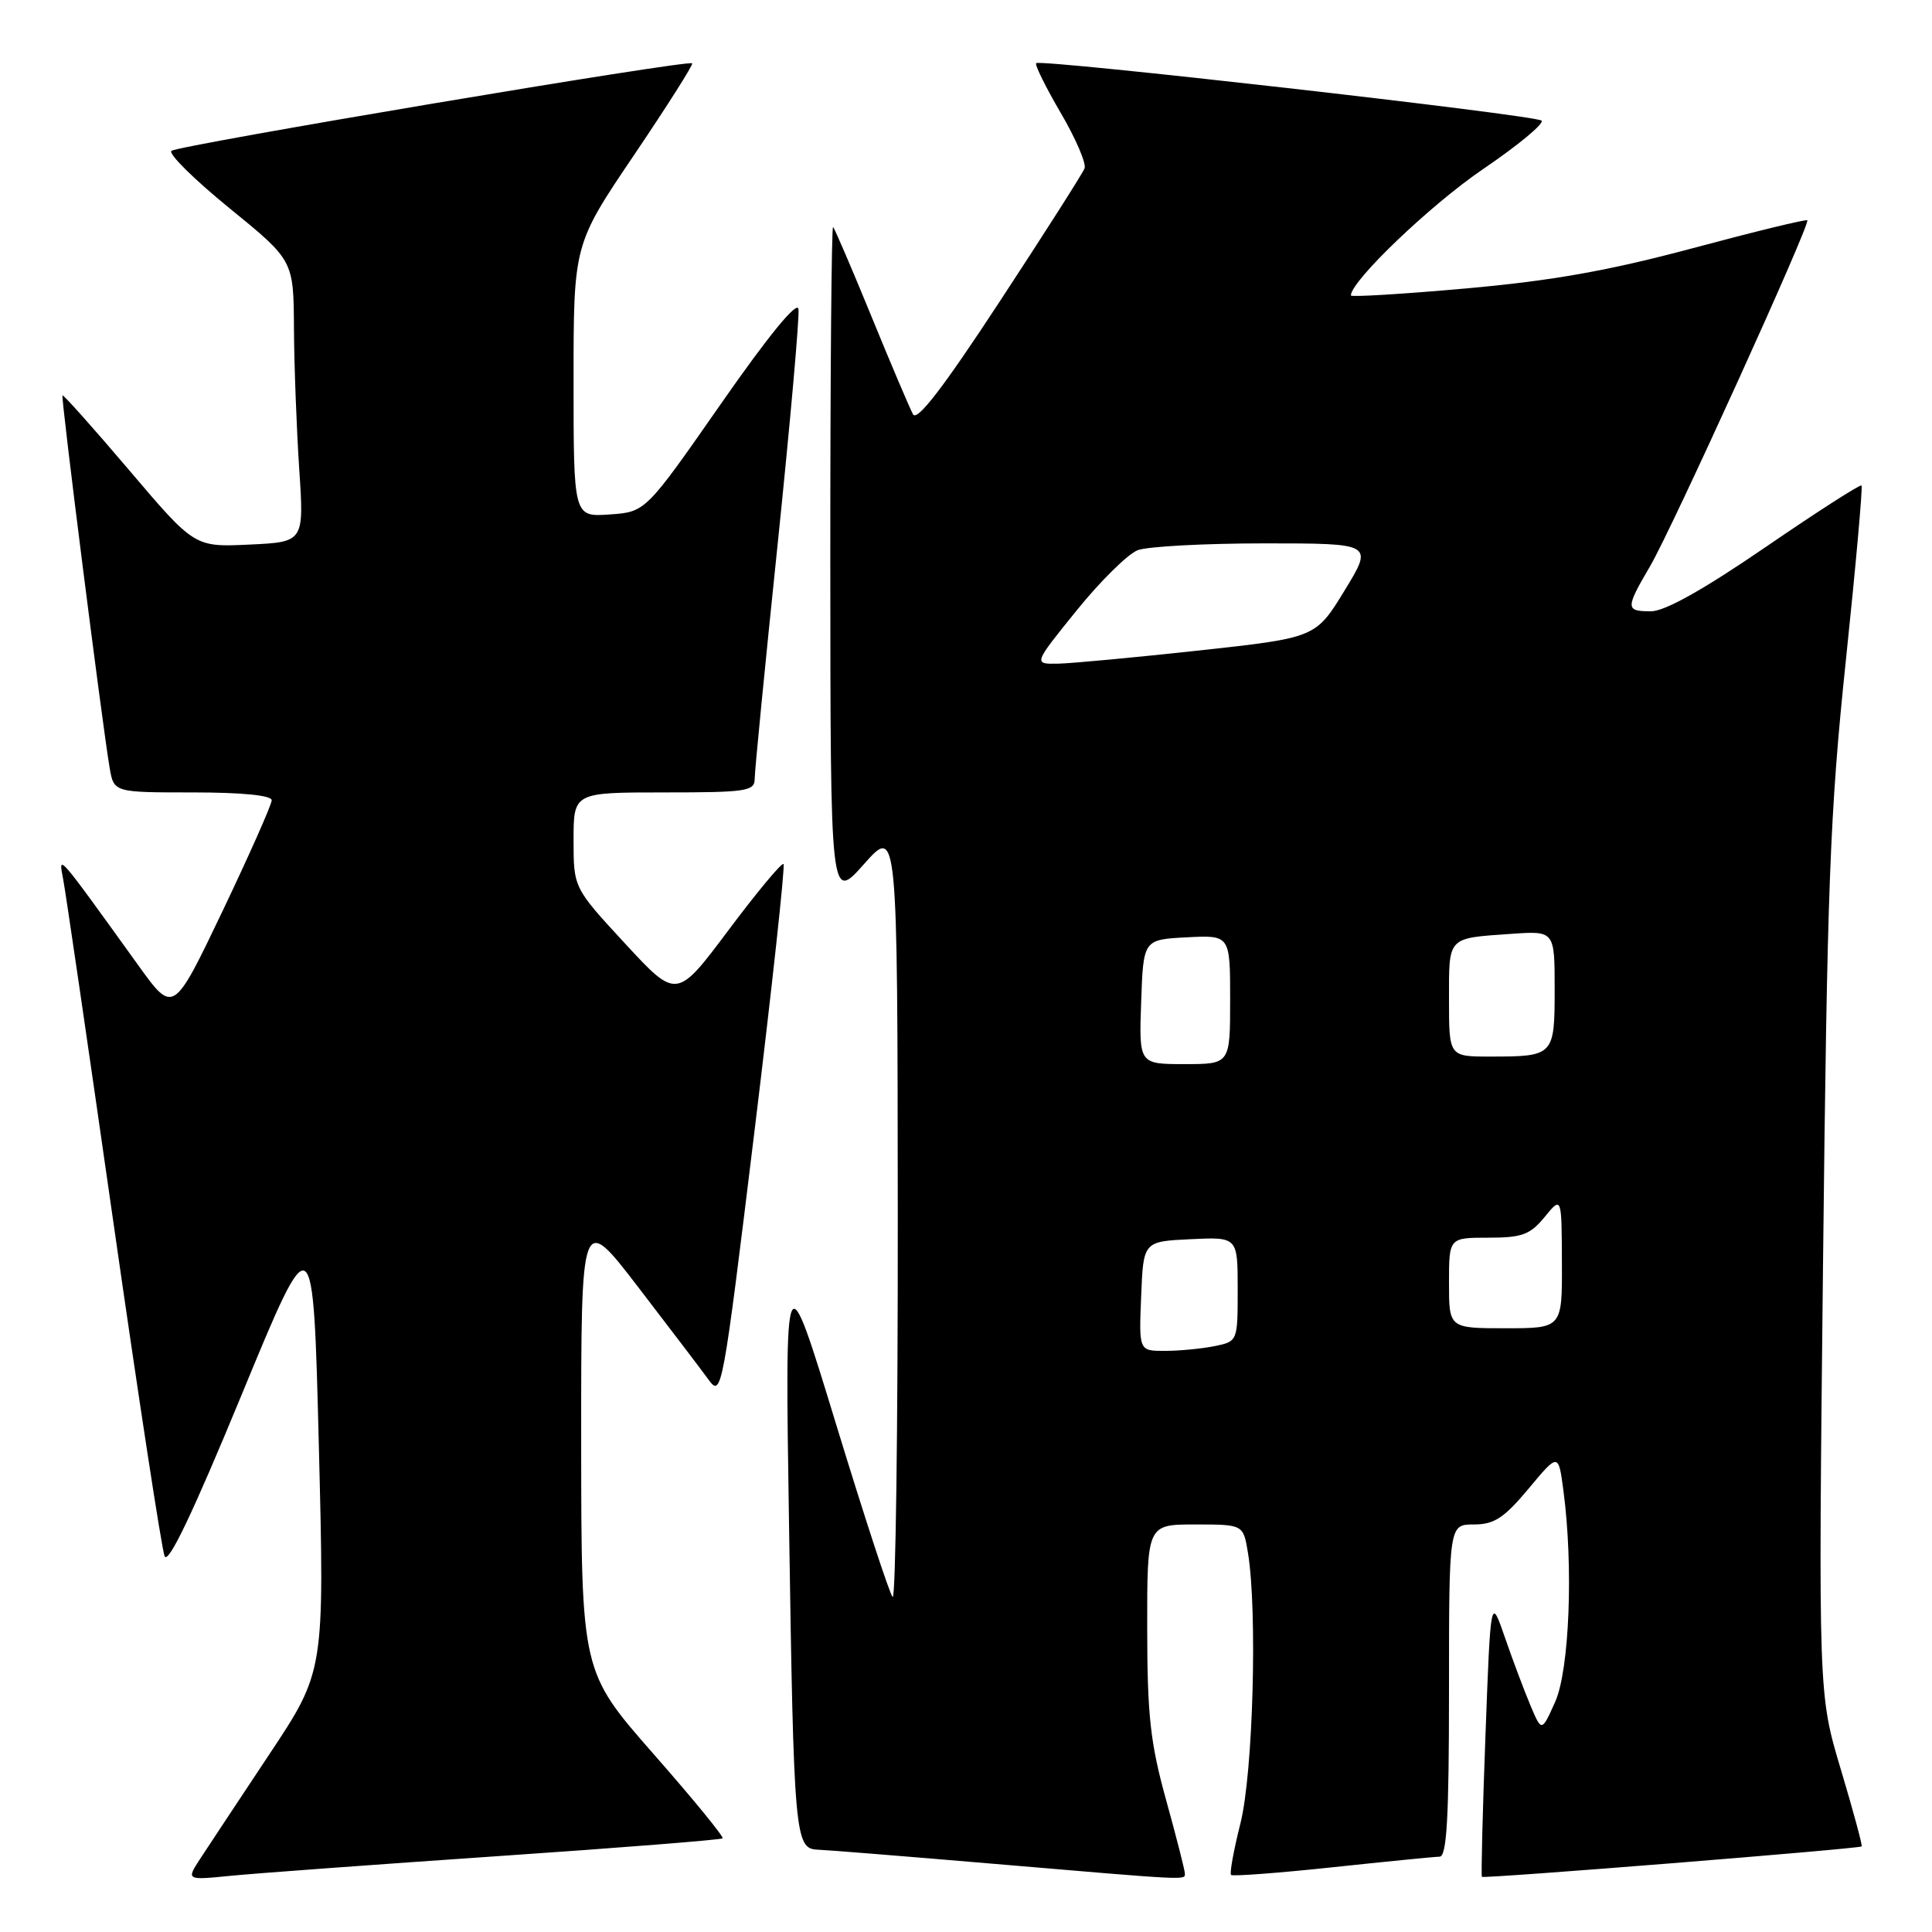 <?xml version="1.0" encoding="UTF-8" standalone="no"?>
<!DOCTYPE svg PUBLIC "-//W3C//DTD SVG 1.1//EN" "http://www.w3.org/Graphics/SVG/1.1/DTD/svg11.dtd" >
<svg xmlns="http://www.w3.org/2000/svg" xmlns:xlink="http://www.w3.org/1999/xlink" version="1.1" viewBox="0 0 256 256">
 <g >
 <path fill="currentColor"
d=" M 65.95 245.95 C 82.14 244.85 95.55 243.78 95.75 243.59 C 95.94 243.39 91.81 238.34 86.56 232.37 C 77.03 221.50 77.03 221.50 77.01 191.10 C 77.00 160.70 77.00 160.70 84.57 170.56 C 88.73 175.98 92.93 181.50 93.90 182.83 C 95.62 185.19 95.76 184.39 99.95 150.08 C 102.31 130.73 104.05 114.72 103.82 114.49 C 103.59 114.26 100.31 118.20 96.53 123.25 C 89.66 132.42 89.66 132.42 82.83 125.03 C 76.00 117.64 76.00 117.64 76.00 111.32 C 76.00 105.00 76.00 105.00 88.00 105.00 C 98.92 105.00 100.00 104.84 100.00 103.19 C 100.00 102.19 101.37 88.17 103.05 72.03 C 104.72 55.88 105.96 41.89 105.80 40.94 C 105.61 39.84 101.79 44.52 95.52 53.52 C 85.54 67.84 85.54 67.84 80.77 68.17 C 76.00 68.50 76.00 68.50 76.00 50.45 C 76.00 32.40 76.00 32.40 84.01 20.55 C 88.42 14.02 91.89 8.55 91.72 8.39 C 91.22 7.88 23.55 19.26 22.71 19.99 C 22.28 20.37 25.74 23.79 30.41 27.59 C 38.90 34.50 38.90 34.50 38.95 43.50 C 38.98 48.45 39.30 56.85 39.65 62.16 C 40.29 71.82 40.29 71.82 33.04 72.16 C 25.78 72.50 25.78 72.50 17.14 62.33 C 12.39 56.74 8.40 52.27 8.28 52.39 C 8.05 52.61 13.55 96.01 14.53 101.75 C 15.09 105.00 15.09 105.00 25.55 105.00 C 32.10 105.00 36.00 105.39 36.00 106.04 C 36.00 106.61 33.07 113.21 29.49 120.72 C 22.97 134.36 22.97 134.36 18.34 127.93 C 7.40 112.74 7.74 113.13 8.37 116.50 C 8.69 118.15 11.68 138.62 15.03 162.00 C 18.38 185.38 21.43 205.26 21.81 206.20 C 22.28 207.35 25.55 200.49 32.00 184.86 C 41.50 161.83 41.50 161.83 42.25 191.64 C 43.00 221.46 43.00 221.46 35.67 232.48 C 31.65 238.54 27.52 244.77 26.51 246.32 C 24.68 249.14 24.68 249.14 30.59 248.55 C 33.84 248.23 49.75 247.06 65.95 245.95 Z  M 157.00 248.24 C 157.00 247.83 155.88 243.44 154.51 238.49 C 152.42 230.94 152.02 227.30 152.01 215.75 C 152.00 202.00 152.00 202.00 158.37 202.00 C 164.74 202.00 164.74 202.00 165.36 205.75 C 166.63 213.44 166.04 234.94 164.37 241.58 C 163.47 245.15 162.91 248.24 163.12 248.44 C 163.33 248.64 169.35 248.19 176.50 247.43 C 183.65 246.67 190.06 246.03 190.75 246.02 C 191.71 246.01 192.00 240.92 192.00 224.00 C 192.00 202.00 192.00 202.00 195.29 202.00 C 197.99 202.00 199.29 201.15 202.54 197.26 C 206.50 192.51 206.50 192.51 207.16 197.51 C 208.50 207.56 207.96 221.26 206.07 225.50 C 204.28 229.50 204.28 229.50 202.80 226.00 C 201.99 224.07 200.46 220.03 199.42 217.00 C 197.52 211.50 197.52 211.50 196.83 229.99 C 196.45 240.16 196.24 248.57 196.36 248.69 C 196.63 248.96 246.36 244.97 246.68 244.66 C 246.80 244.53 245.56 239.94 243.92 234.46 C 240.94 224.50 240.94 224.50 241.56 167.50 C 242.11 117.20 242.46 107.81 244.58 87.57 C 245.90 74.97 246.84 64.50 246.66 64.33 C 246.48 64.15 240.76 67.83 233.94 72.50 C 225.72 78.13 220.60 81.00 218.77 81.00 C 215.37 81.00 215.36 80.63 218.66 75.00 C 221.54 70.08 239.90 29.69 239.48 29.19 C 239.34 29.02 232.53 30.68 224.36 32.87 C 213.20 35.86 205.70 37.20 194.25 38.22 C 185.86 38.97 179.00 39.38 179.00 39.15 C 179.00 37.23 189.60 27.10 196.51 22.41 C 201.19 19.23 204.68 16.33 204.26 15.98 C 203.38 15.23 137.88 7.79 137.30 8.37 C 137.09 8.58 138.55 11.53 140.54 14.94 C 142.54 18.34 143.96 21.66 143.71 22.31 C 143.46 22.96 138.42 30.88 132.50 39.90 C 125.02 51.32 121.52 55.88 120.98 54.90 C 120.56 54.13 118.09 48.33 115.50 42.00 C 112.91 35.67 110.61 30.31 110.39 30.08 C 110.18 29.85 110.01 49.88 110.02 74.58 C 110.04 119.50 110.04 119.50 114.48 114.50 C 118.92 109.50 118.92 109.50 118.96 160.92 C 118.98 189.20 118.68 212.01 118.28 211.61 C 117.88 211.22 114.51 200.90 110.78 188.70 C 104.00 166.50 104.00 166.50 104.55 202.00 C 105.18 243.32 105.32 244.97 108.34 245.09 C 109.53 245.13 119.95 245.97 131.50 246.95 C 157.84 249.19 157.00 249.15 157.00 248.24 Z  M 151.21 171.75 C 151.50 164.50 151.50 164.50 157.75 164.20 C 164.00 163.90 164.00 163.90 164.00 170.83 C 164.00 177.75 164.00 177.75 160.88 178.38 C 159.16 178.72 156.21 179.00 154.33 179.00 C 150.91 179.00 150.91 179.00 151.21 171.75 Z  M 192.00 170.00 C 192.00 164.00 192.00 164.00 197.21 164.00 C 201.69 164.00 202.74 163.61 204.68 161.25 C 206.93 158.50 206.93 158.50 206.96 167.25 C 207.00 176.00 207.00 176.00 199.50 176.00 C 192.00 176.00 192.00 176.00 192.00 170.00 Z  M 151.21 132.75 C 151.50 124.50 151.50 124.50 157.25 124.20 C 163.00 123.90 163.00 123.90 163.00 132.45 C 163.00 141.00 163.00 141.00 156.96 141.00 C 150.92 141.00 150.92 141.00 151.21 132.75 Z  M 192.00 132.47 C 192.00 124.03 191.71 124.34 200.25 123.74 C 206.00 123.34 206.00 123.34 206.00 131.06 C 206.00 139.91 205.91 140.00 197.42 140.00 C 192.00 140.00 192.00 140.00 192.00 132.47 Z  M 142.65 80.90 C 145.80 77.00 149.45 73.40 150.76 72.90 C 152.06 72.41 159.62 72.00 167.55 72.00 C 181.98 72.00 181.98 72.00 178.16 78.25 C 174.34 84.50 174.34 84.50 158.92 86.19 C 150.44 87.11 142.02 87.90 140.21 87.94 C 136.91 88.00 136.91 88.00 142.65 80.90 Z "/>
</g>
</svg>